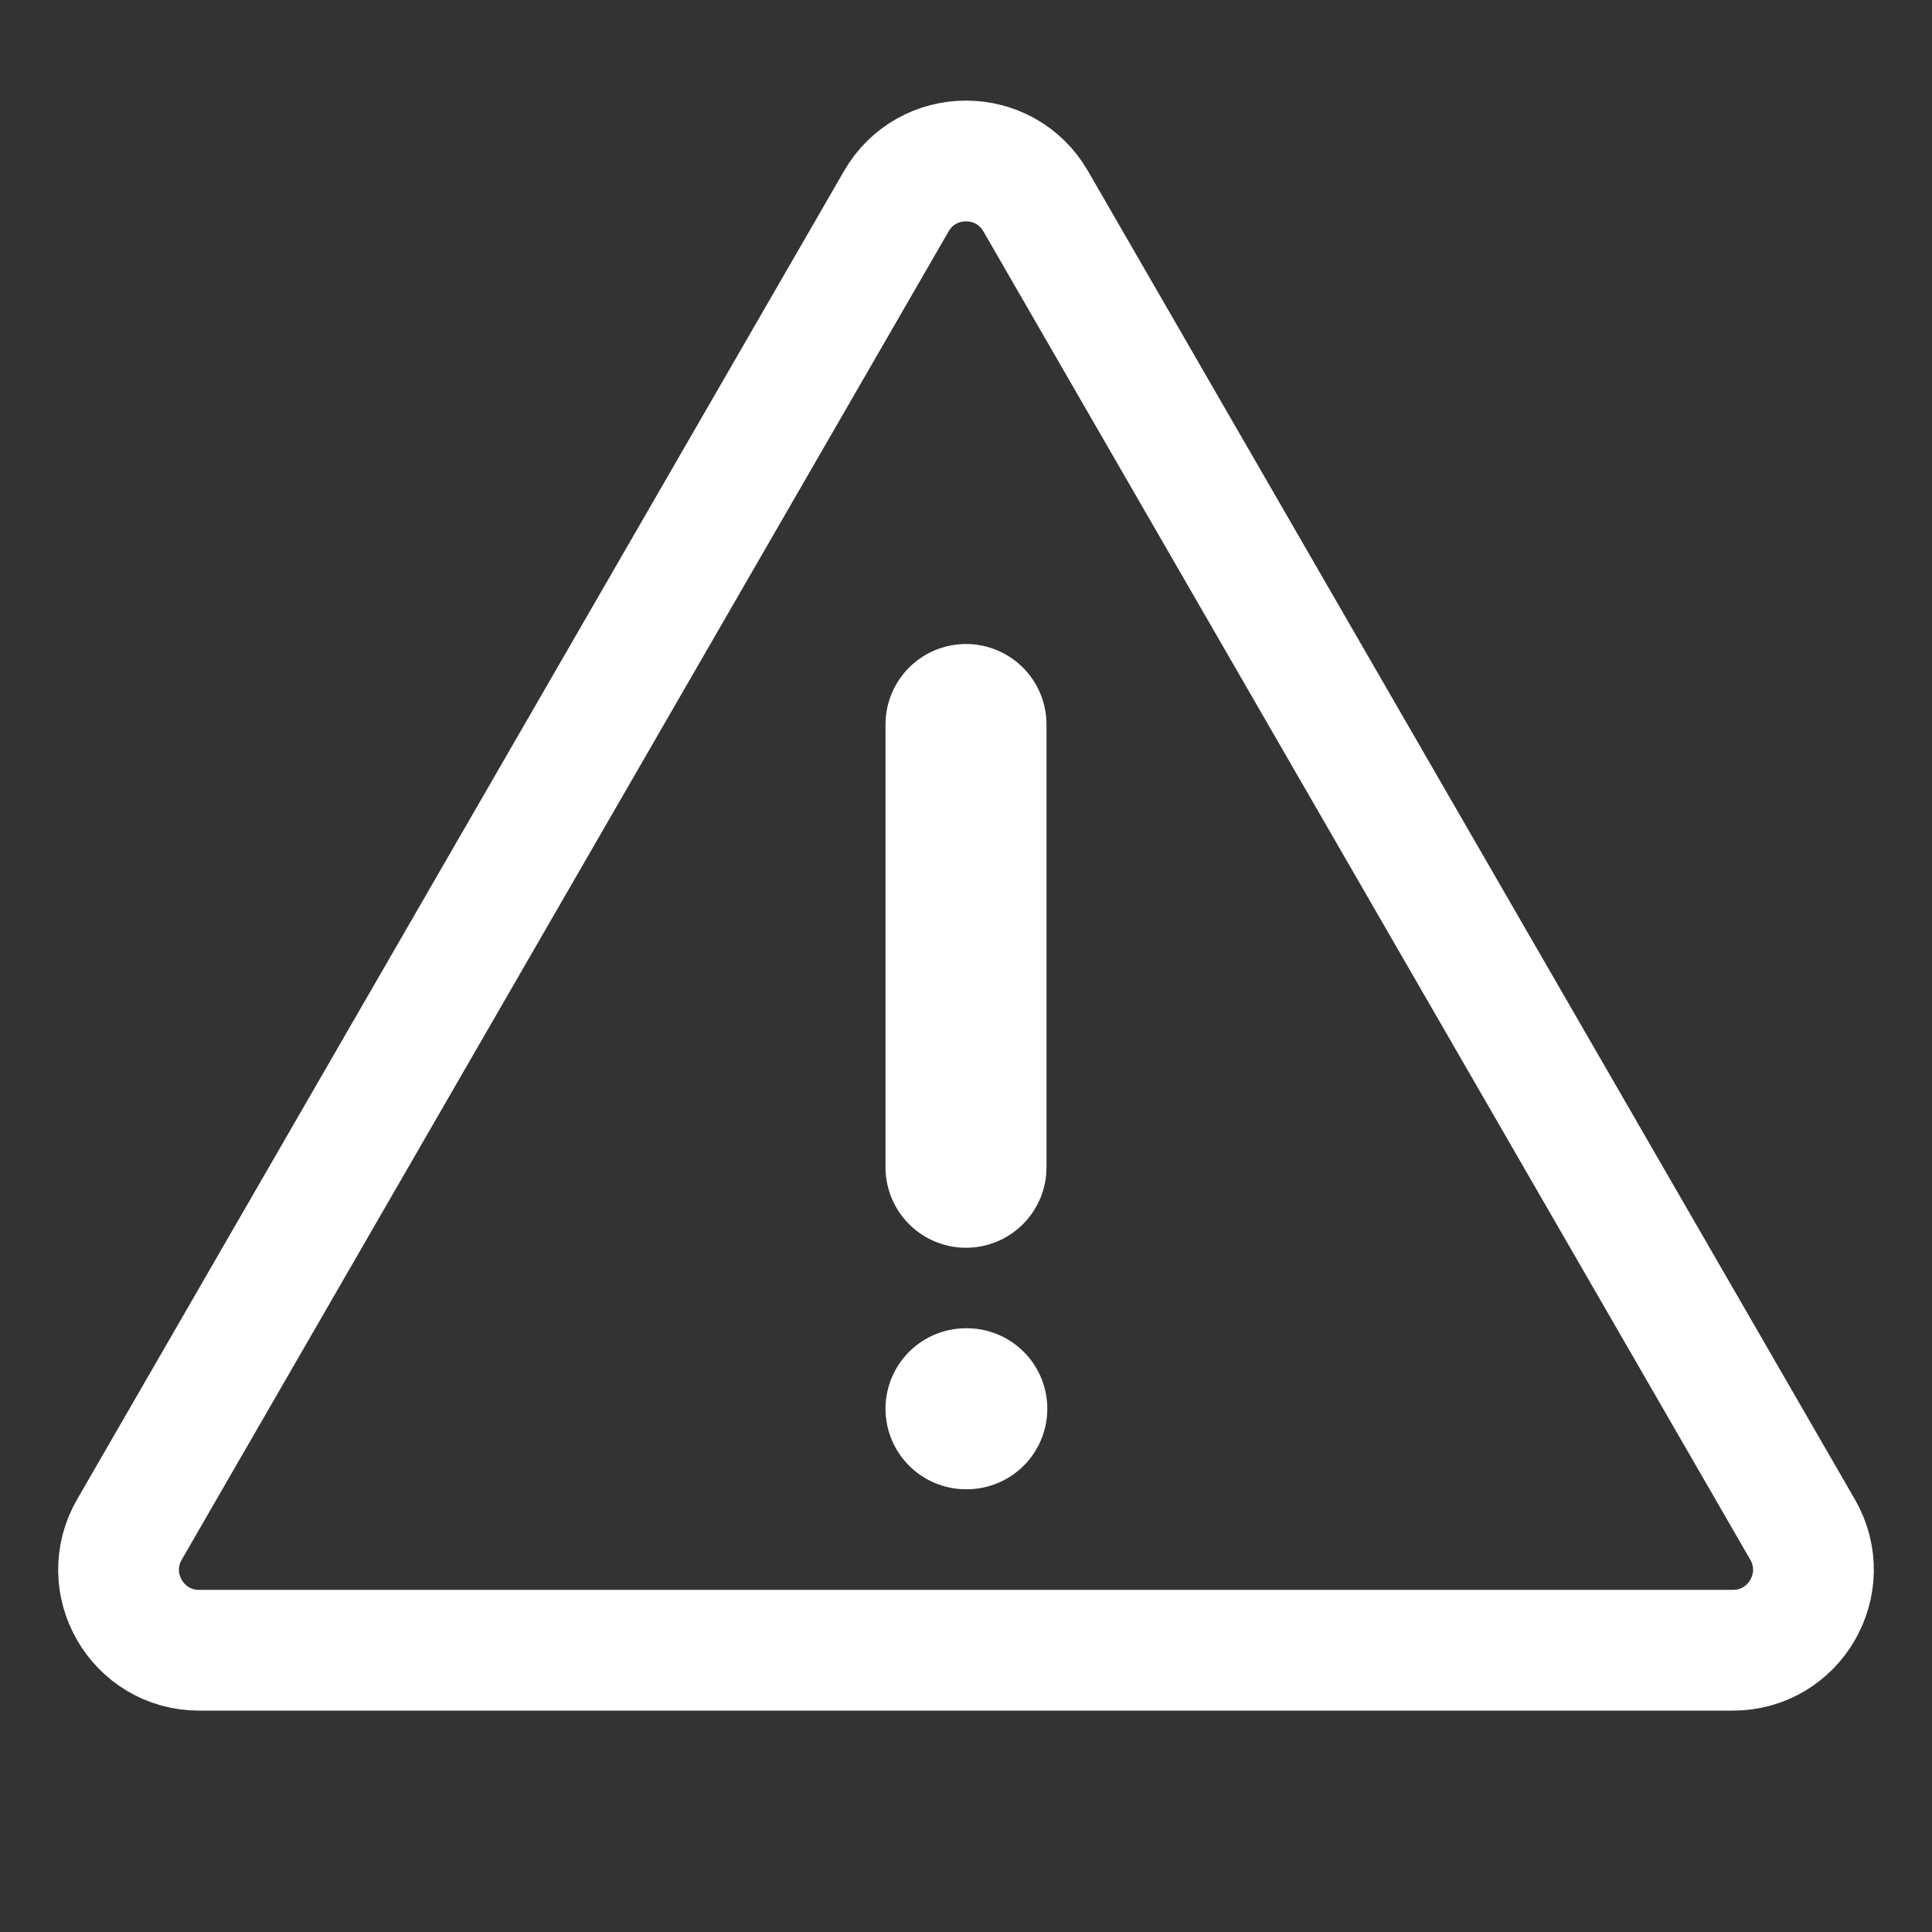 <svg width="24" height="24" viewBox="0 0 24 24" fill="none" xmlns="http://www.w3.org/2000/svg">
<rect x="0" y="0" width="24" height="24" fill="#333333" stroke="none"/>
<g clip-path="url(#clip0_3505_220252)">
<path d="M11.134 2.5C11.519 1.833 12.481 1.833 12.866 2.5L22.392 19C22.777 19.667 22.296 20.5 21.526 20.5H2.474C1.704 20.5 1.223 19.667 1.608 19L11.134 2.5Z" stroke="white" stroke-width="1.5"/>
<path d="M12 17.5H12.01M12 14.5V9" stroke="white" stroke-width="2" stroke-linecap="round"/>
</g>
<defs>
<clipPath id="clip0_3505_220252">
<rect width="24" height="24" fill="white"/>
</clipPath>
</defs>
</svg>
